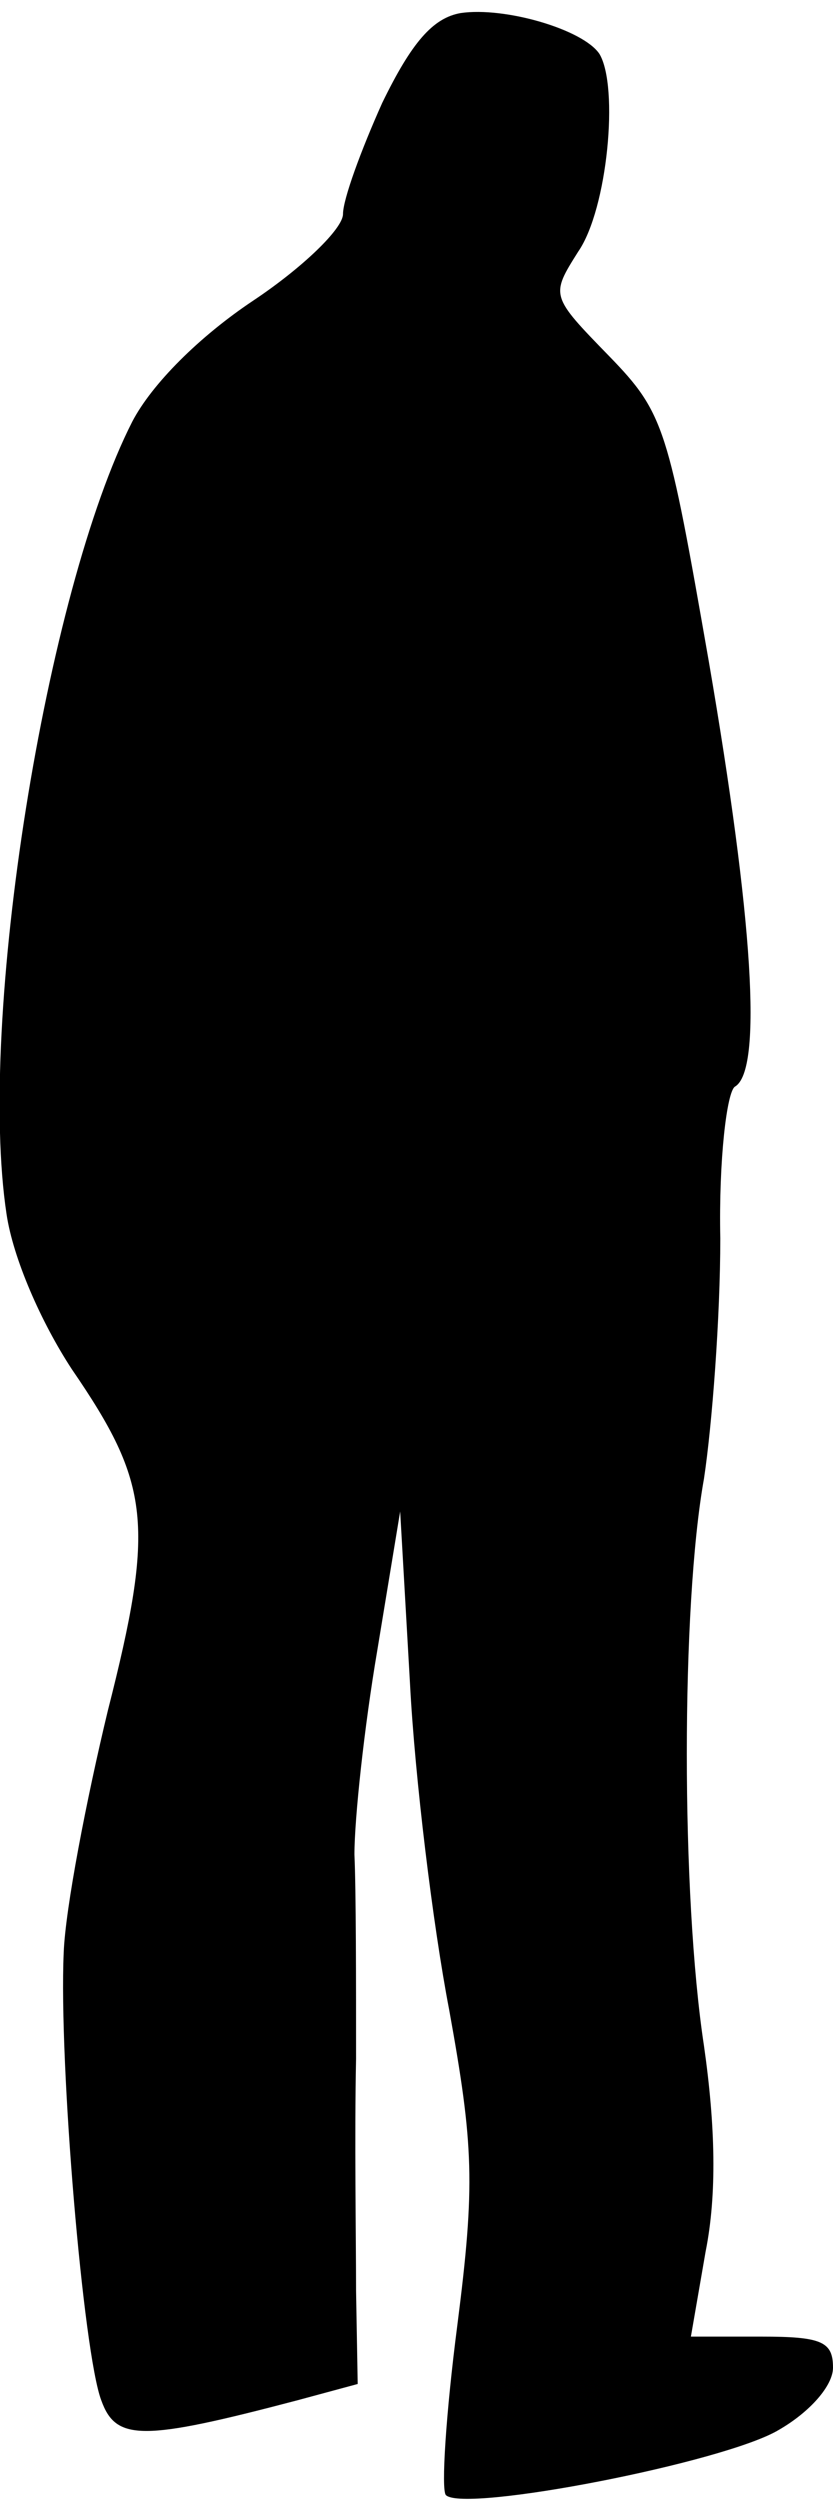 <?xml version="1.0" standalone="no"?>
<!DOCTYPE svg PUBLIC "-//W3C//DTD SVG 20010904//EN"
 "http://www.w3.org/TR/2001/REC-SVG-20010904/DTD/svg10.dtd">
<svg version="1.0" xmlns="http://www.w3.org/2000/svg"
 width="51pt" height="153pt" viewBox="0 0 51 153"
 preserveAspectRatio="xMidYMid meet">
<g transform="translate(0,153) scale(0.1,-0.1)"
fill="#000000" stroke="none">
<path fill="#000000" stroke="none" d="M282 1522 c-17 -3 -30 -18 -48 -55 -13
-29 -24 -59 -24 -68 0 -9 -25 -33 -55 -53 -33 -22 -62 -51 -74 -74 -53 -104
-95 -366 -77 -485 4 -27 21 -66 40 -95 48 -70 51 -95 22 -209 -13 -54 -26
-121 -27 -148 -3 -68 12 -245 23 -274 9 -25 25 -25 120 0 l37 10 -1 57 c0 31
-1 95 0 142 0 47 0 103 -1 125 0 22 6 78 14 125 l14 85 6 -105 c3 -58 14 -148
24 -200 15 -83 16 -107 5 -193 -7 -54 -10 -101 -7 -104 11 -11 171 20 204 40
19 11 33 27 33 38 0 16 -7 19 -44 19 l-43 0 9 52 c7 35 6 77 -1 126 -14 92
-14 269 0 347 5 33 10 99 10 147 -1 48 4 90 9 93 17 10 11 103 -16 260 -25
143 -27 152 -61 187 -36 37 -36 37 -19 64 18 26 25 101 13 121 -10 15 -58 29
-85 25z"/>
</g>
</svg>
